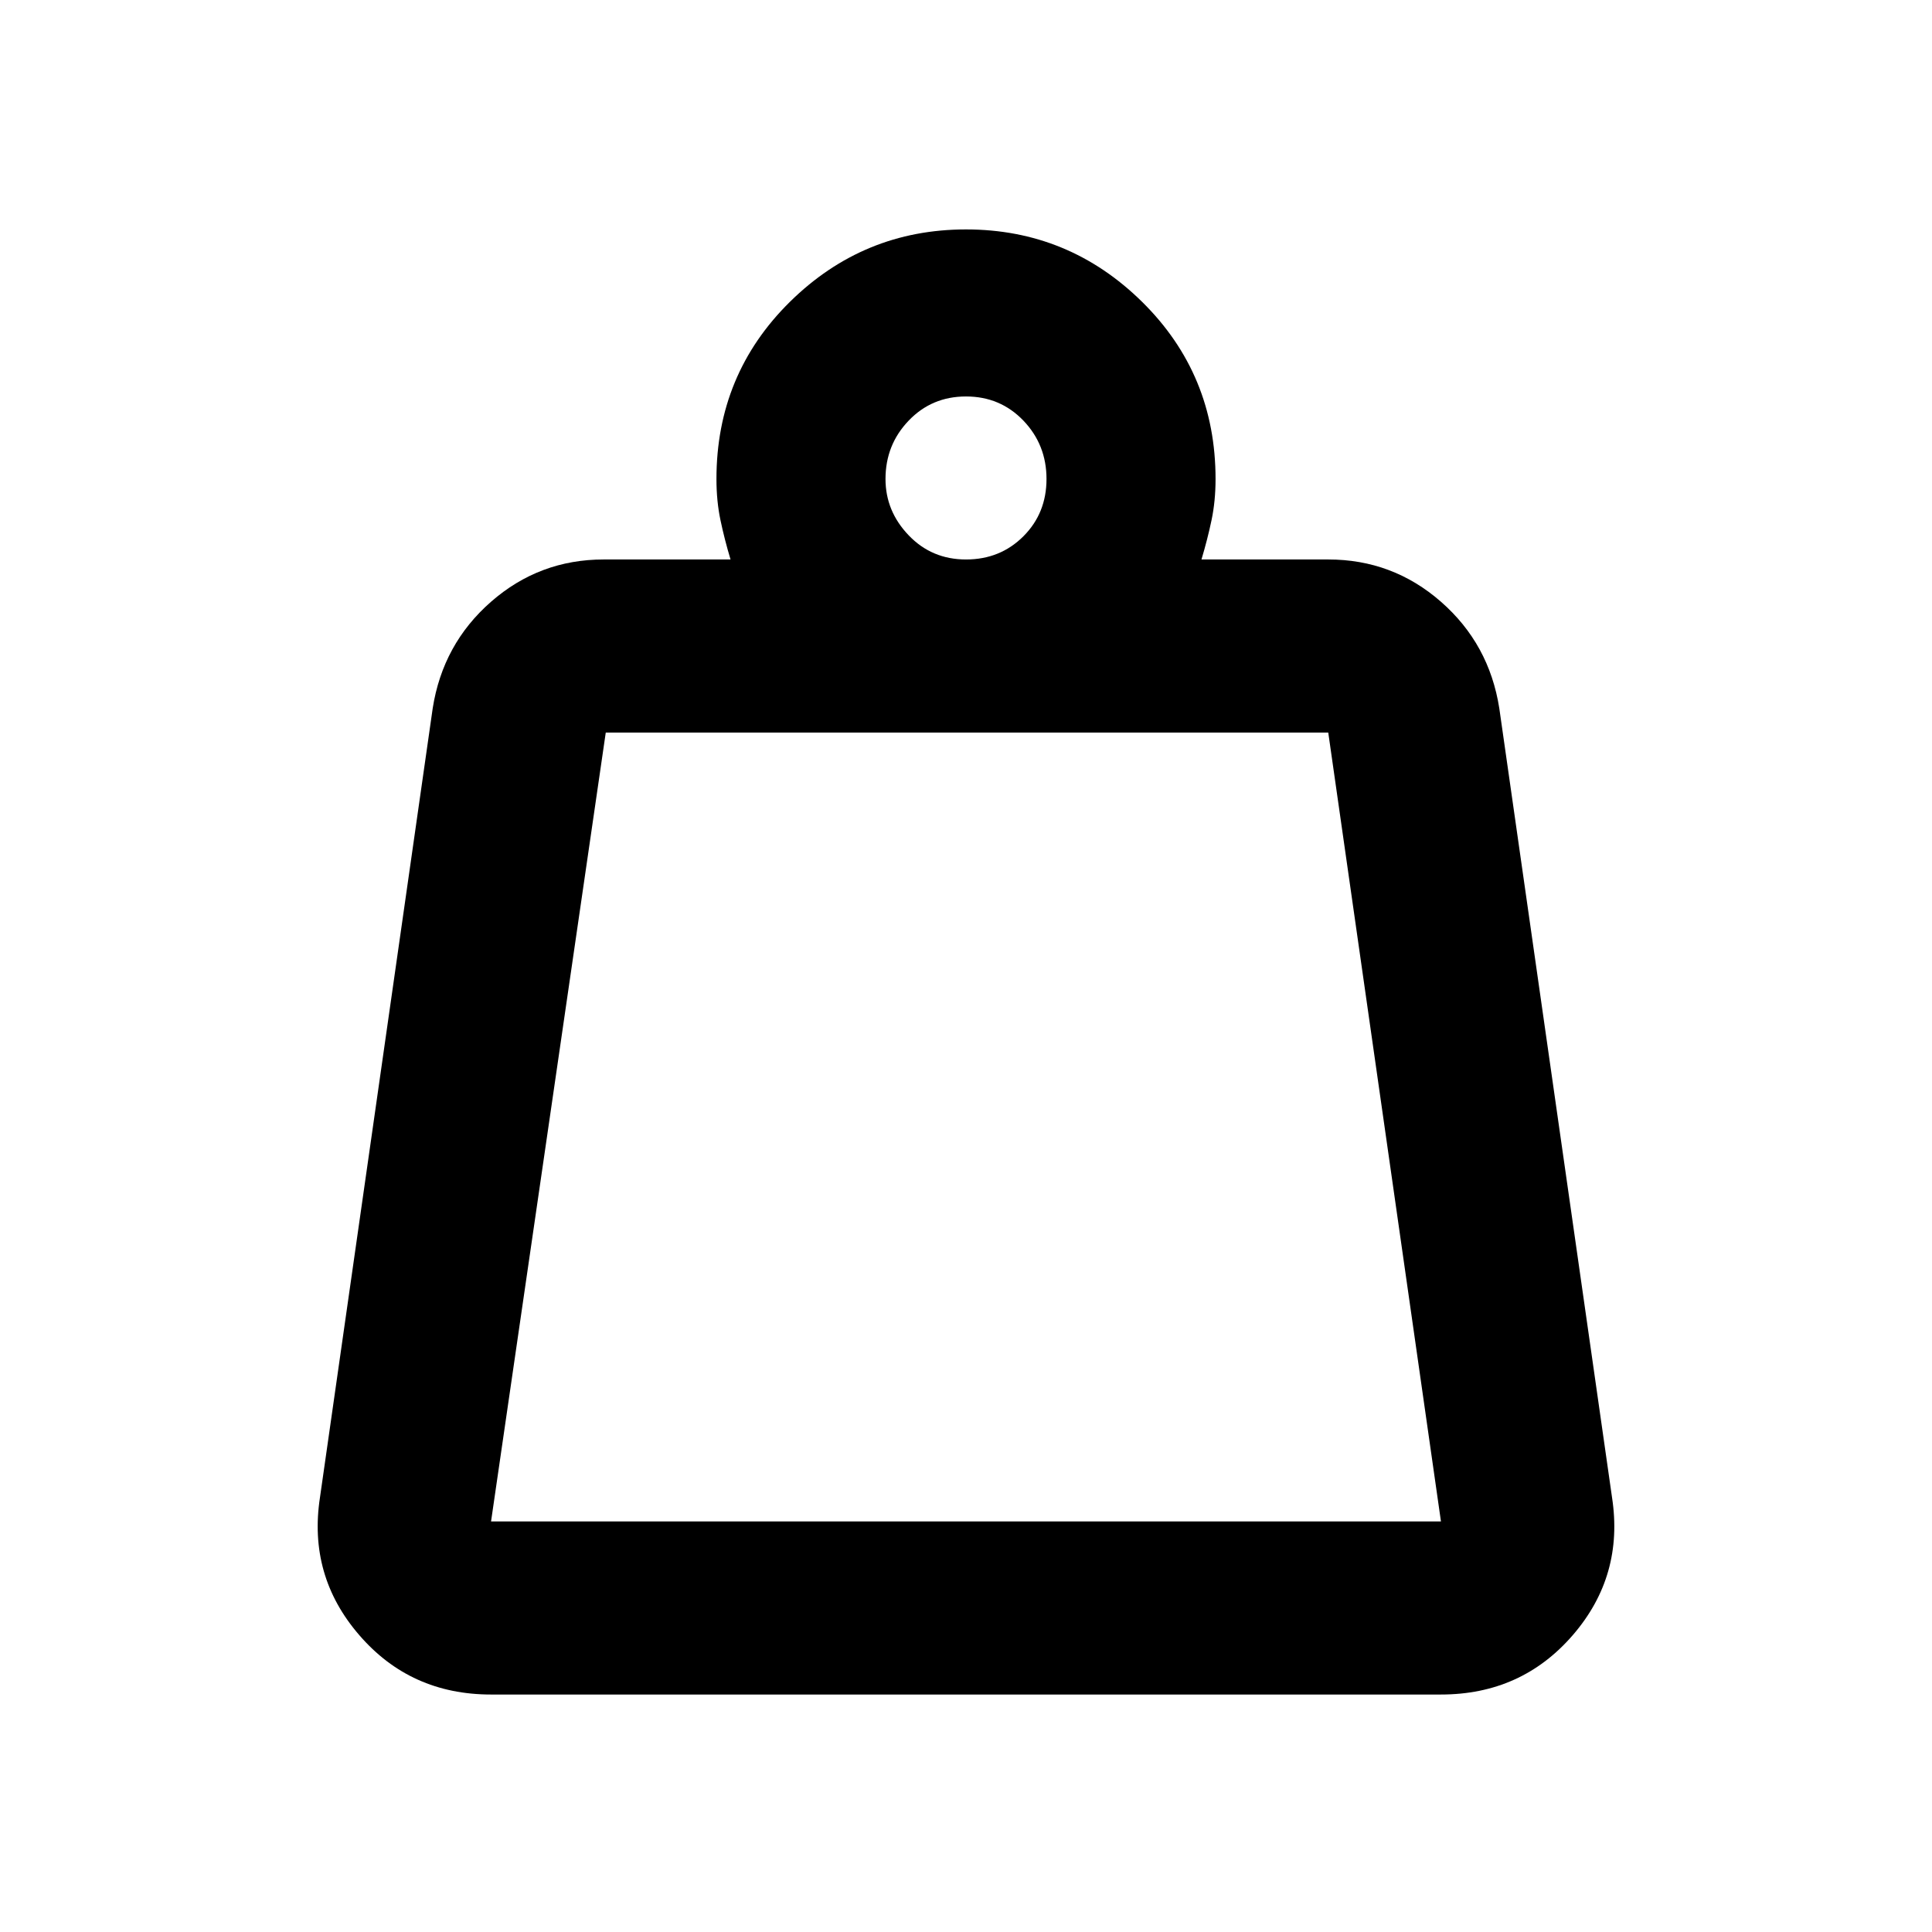<svg xmlns="http://www.w3.org/2000/svg" height="24" width="24"><path d="M6.1 18.9h11.8l-1.4-9.8H7.525L6.1 18.9ZM12 6.95q.425 0 .713-.288Q13 6.375 13 5.95t-.287-.725q-.288-.3-.713-.3t-.712.3q-.288.3-.288.725 0 .4.288.7.287.3.712.3Zm2.925 0H16.5q.8 0 1.4.525.6.525.725 1.325l1.4 9.8q.15.975-.487 1.712-.638.738-1.638.738H6.1q-1 0-1.637-.738-.638-.737-.488-1.712l1.4-9.8Q5.5 8 6.1 7.475q.6-.525 1.4-.525h1.575Q9 6.7 8.95 6.462q-.05-.237-.05-.512 0-1.3.912-2.2.913-.9 2.188-.9 1.275 0 2.188.9.912.9.912 2.2 0 .275-.05.512-.05.238-.125.488ZM6.1 18.9h11.8Z"/></svg>